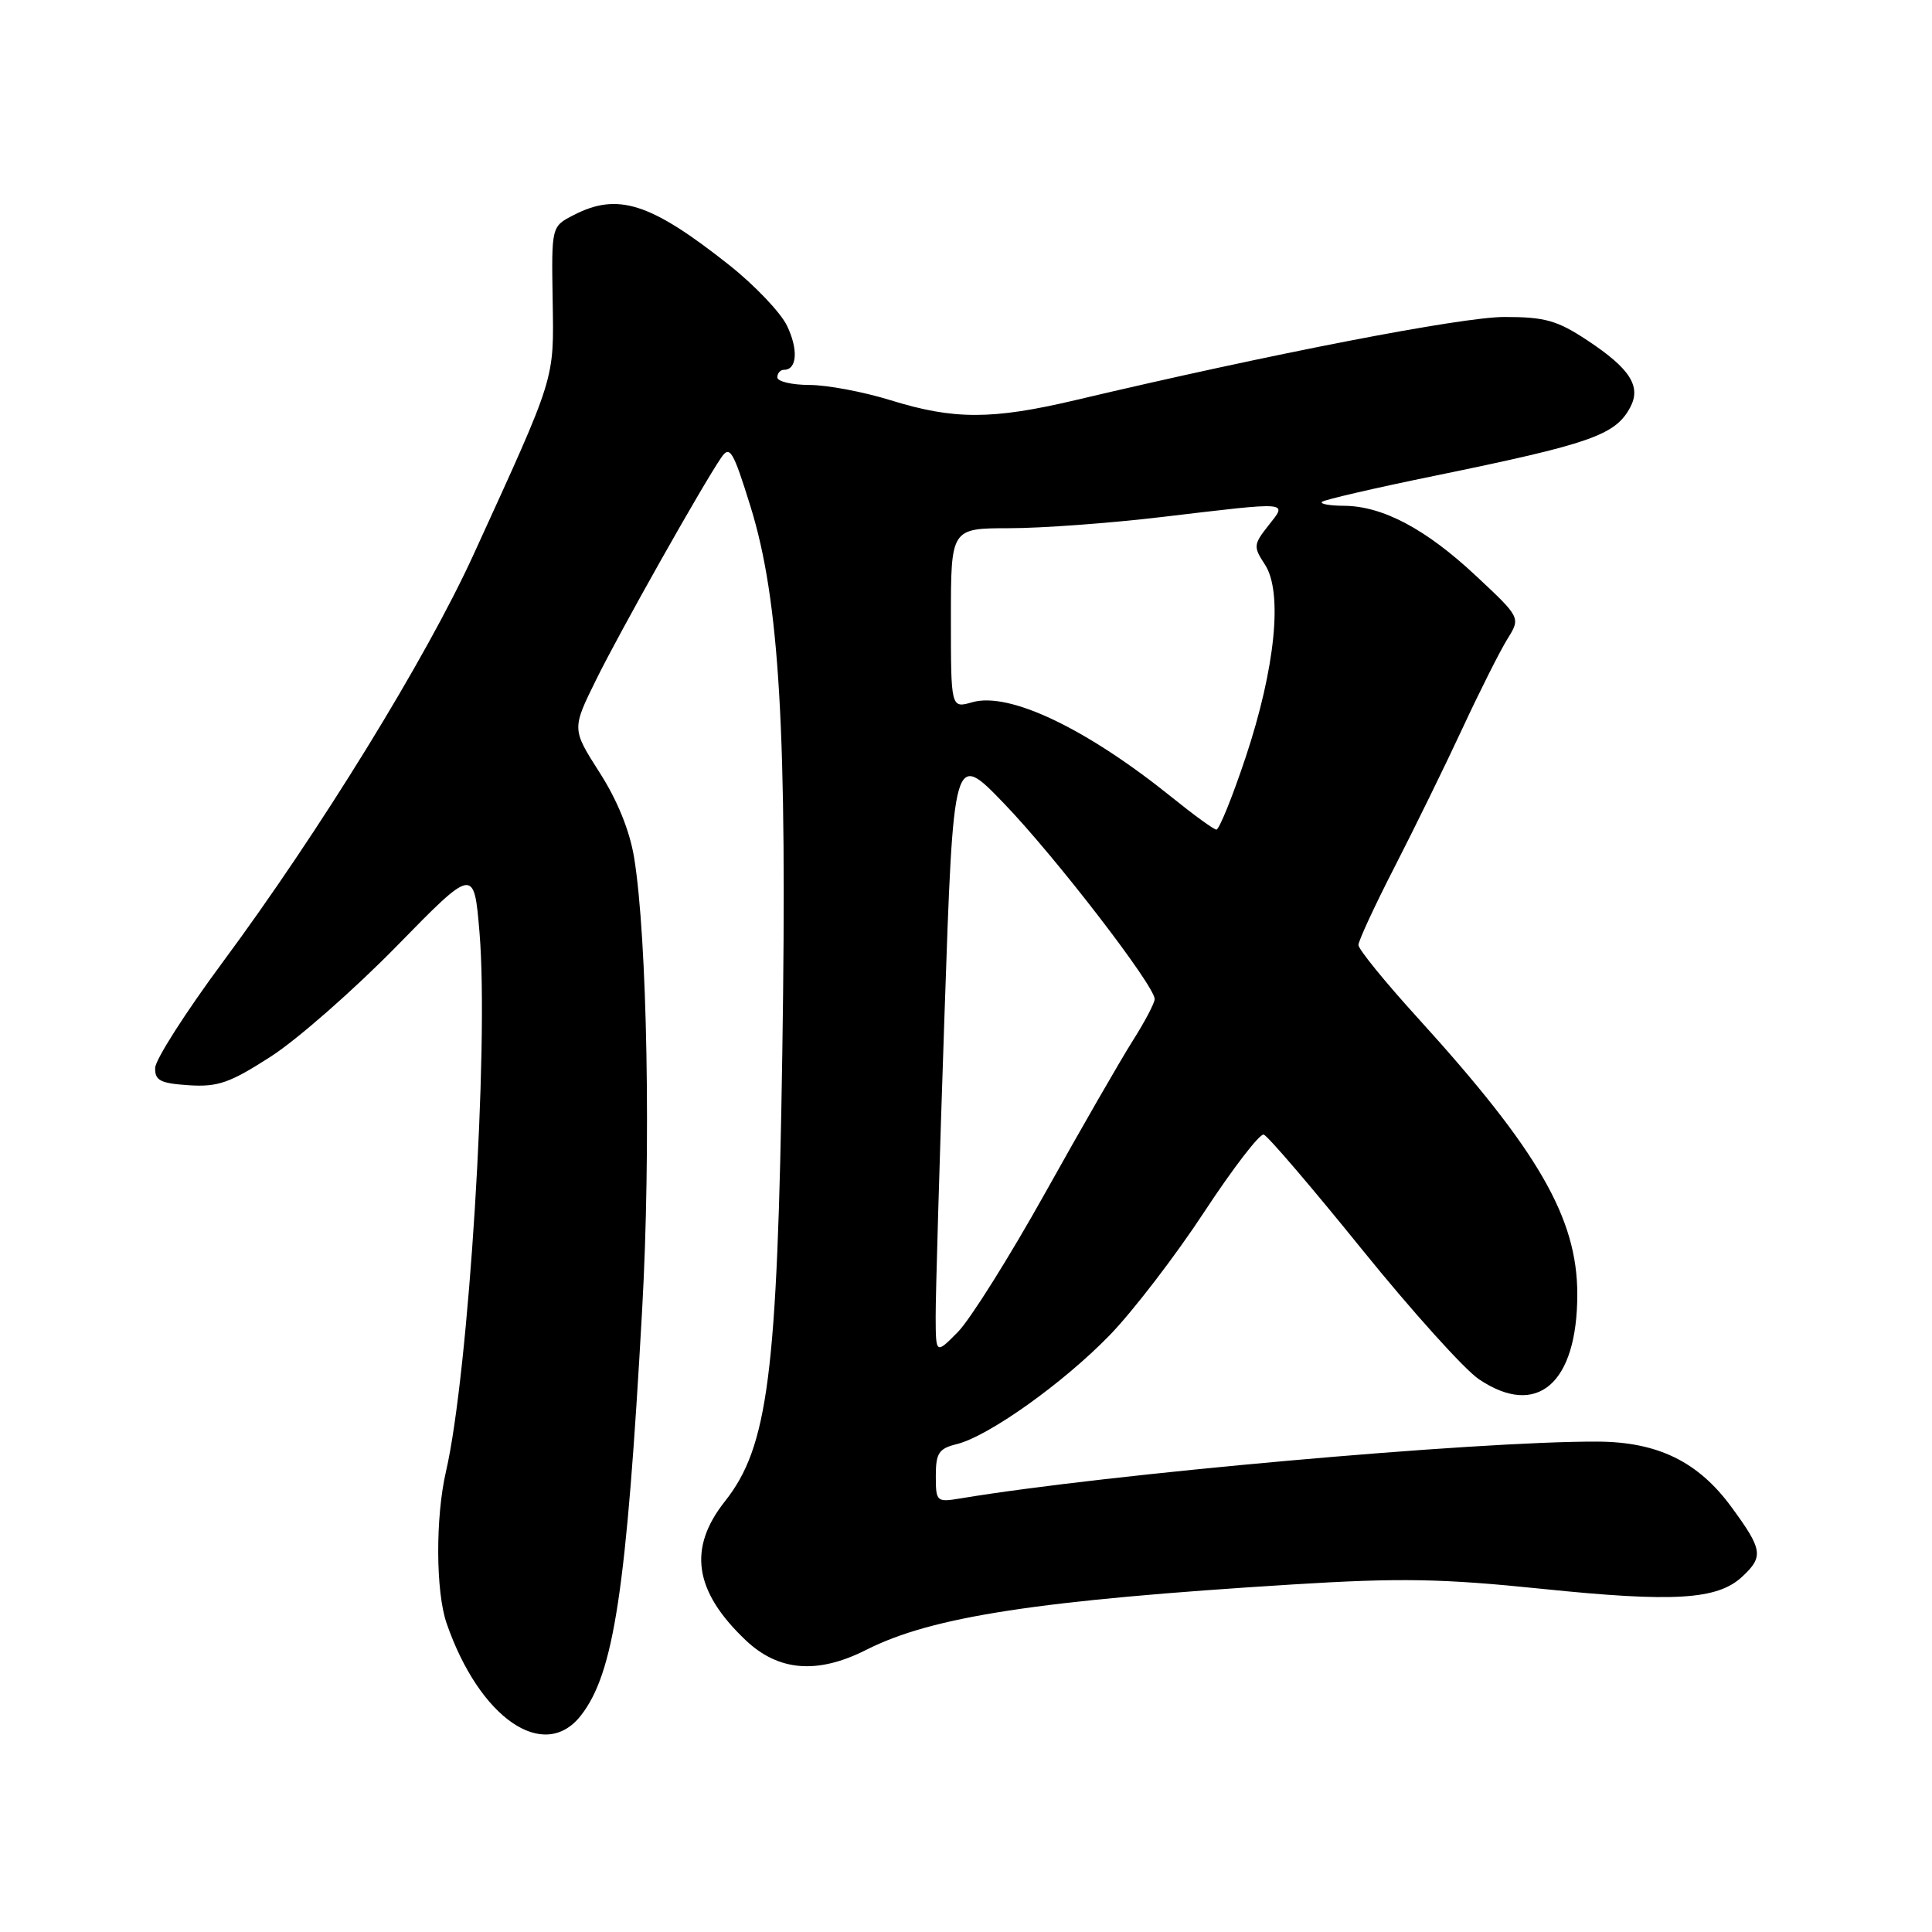 <?xml version="1.0" encoding="UTF-8" standalone="no"?>
<!DOCTYPE svg PUBLIC "-//W3C//DTD SVG 1.1//EN" "http://www.w3.org/Graphics/SVG/1.1/DTD/svg11.dtd" >
<svg xmlns="http://www.w3.org/2000/svg" xmlns:xlink="http://www.w3.org/1999/xlink" version="1.1" viewBox="0 0 256 256">
 <g >
 <path fill="currentColor"
d=" M 76.95 227.34 C 81.36 221.73 83.01 210.80 85.09 173.50 C 86.27 152.42 85.77 124.38 84.03 113.67 C 83.45 110.10 81.80 106.02 79.44 102.35 C 75.77 96.60 75.77 96.60 79.00 90.05 C 82.15 83.65 93.03 64.35 95.57 60.63 C 96.71 58.97 97.14 59.70 99.45 67.13 C 103.30 79.54 104.32 96.96 103.66 139.50 C 103.01 182.13 101.78 191.70 96.06 198.93 C 91.12 205.16 91.97 210.84 98.80 217.33 C 103.16 221.47 108.33 221.88 114.81 218.60 C 123.49 214.20 137.59 212.04 171.42 209.94 C 185.52 209.07 191.02 209.16 204.33 210.53 C 221.79 212.33 227.57 211.98 230.85 208.92 C 233.71 206.26 233.57 205.34 229.41 199.67 C 225.00 193.66 219.64 191.05 211.64 191.02 C 195.57 190.96 146.54 195.33 127.25 198.55 C 124.10 199.07 124.00 198.99 124.00 195.56 C 124.00 192.55 124.40 191.94 126.75 191.36 C 130.97 190.33 140.88 183.27 147.06 176.90 C 150.12 173.74 155.75 166.41 159.56 160.60 C 163.38 154.79 166.93 150.17 167.45 150.34 C 167.98 150.50 173.83 157.34 180.45 165.53 C 187.08 173.73 194.06 181.48 195.97 182.76 C 203.67 187.94 209.00 183.34 209.00 171.50 C 209.00 161.40 203.84 152.46 187.85 134.87 C 183.53 130.12 180.00 125.78 180.00 125.22 C 180.00 124.67 182.16 120.00 184.80 114.86 C 187.44 109.71 191.49 101.45 193.79 96.50 C 196.09 91.55 198.77 86.23 199.74 84.67 C 201.50 81.84 201.50 81.84 195.56 76.29 C 188.94 70.09 183.20 67.05 178.08 67.02 C 176.20 67.01 174.89 66.78 175.16 66.50 C 175.44 66.23 182.15 64.67 190.08 63.05 C 210.79 58.80 214.04 57.66 216.01 53.98 C 217.50 51.20 215.99 48.84 210.35 45.11 C 206.34 42.46 204.73 42.00 199.35 42.00 C 193.67 42.00 168.47 46.88 142.50 53.02 C 131.45 55.63 126.39 55.63 118.00 53.03 C 114.42 51.92 109.59 51.01 107.25 51.01 C 104.91 51.00 103.00 50.55 103.00 50.00 C 103.00 49.45 103.40 49.00 103.89 49.00 C 105.62 49.00 105.80 46.29 104.27 43.14 C 103.42 41.39 99.98 37.78 96.61 35.11 C 86.19 26.86 81.85 25.47 75.99 28.51 C 73.07 30.01 73.07 30.01 73.23 39.76 C 73.39 50.52 73.73 49.45 62.74 73.50 C 56.47 87.23 42.36 110.15 29.46 127.56 C 24.60 134.13 20.59 140.40 20.56 141.50 C 20.51 143.17 21.24 143.55 25.02 143.80 C 28.89 144.05 30.47 143.49 35.93 139.97 C 39.44 137.70 46.92 131.13 52.56 125.37 C 62.81 114.89 62.81 114.89 63.54 123.60 C 64.80 138.78 62.11 181.96 59.09 195.00 C 57.69 201.05 57.73 210.93 59.18 215.10 C 63.52 227.66 72.06 233.55 76.95 227.34 Z  M 123.98 174.48 C 123.97 171.74 124.49 153.75 125.15 134.50 C 126.34 99.50 126.34 99.50 133.07 106.50 C 139.85 113.54 153.00 130.62 153.00 132.38 C 153.00 132.90 151.69 135.39 150.09 137.91 C 148.49 140.44 143.29 149.47 138.53 158.00 C 133.77 166.53 128.55 174.84 126.94 176.48 C 124.00 179.46 124.00 179.46 123.98 174.48 Z  M 155.32 105.68 C 143.97 96.53 133.73 91.64 128.83 93.05 C 126.00 93.86 126.00 93.86 126.00 81.93 C 126.00 70.00 126.00 70.00 133.75 69.99 C 138.01 69.99 147.12 69.32 154.00 68.50 C 171.22 66.46 170.61 66.41 168.06 69.65 C 166.09 72.15 166.06 72.45 167.61 74.81 C 170.00 78.45 168.99 88.51 165.07 100.30 C 163.29 105.64 161.53 109.97 161.17 109.93 C 160.80 109.89 158.17 107.98 155.32 105.68 Z "/>
</g>
</svg>